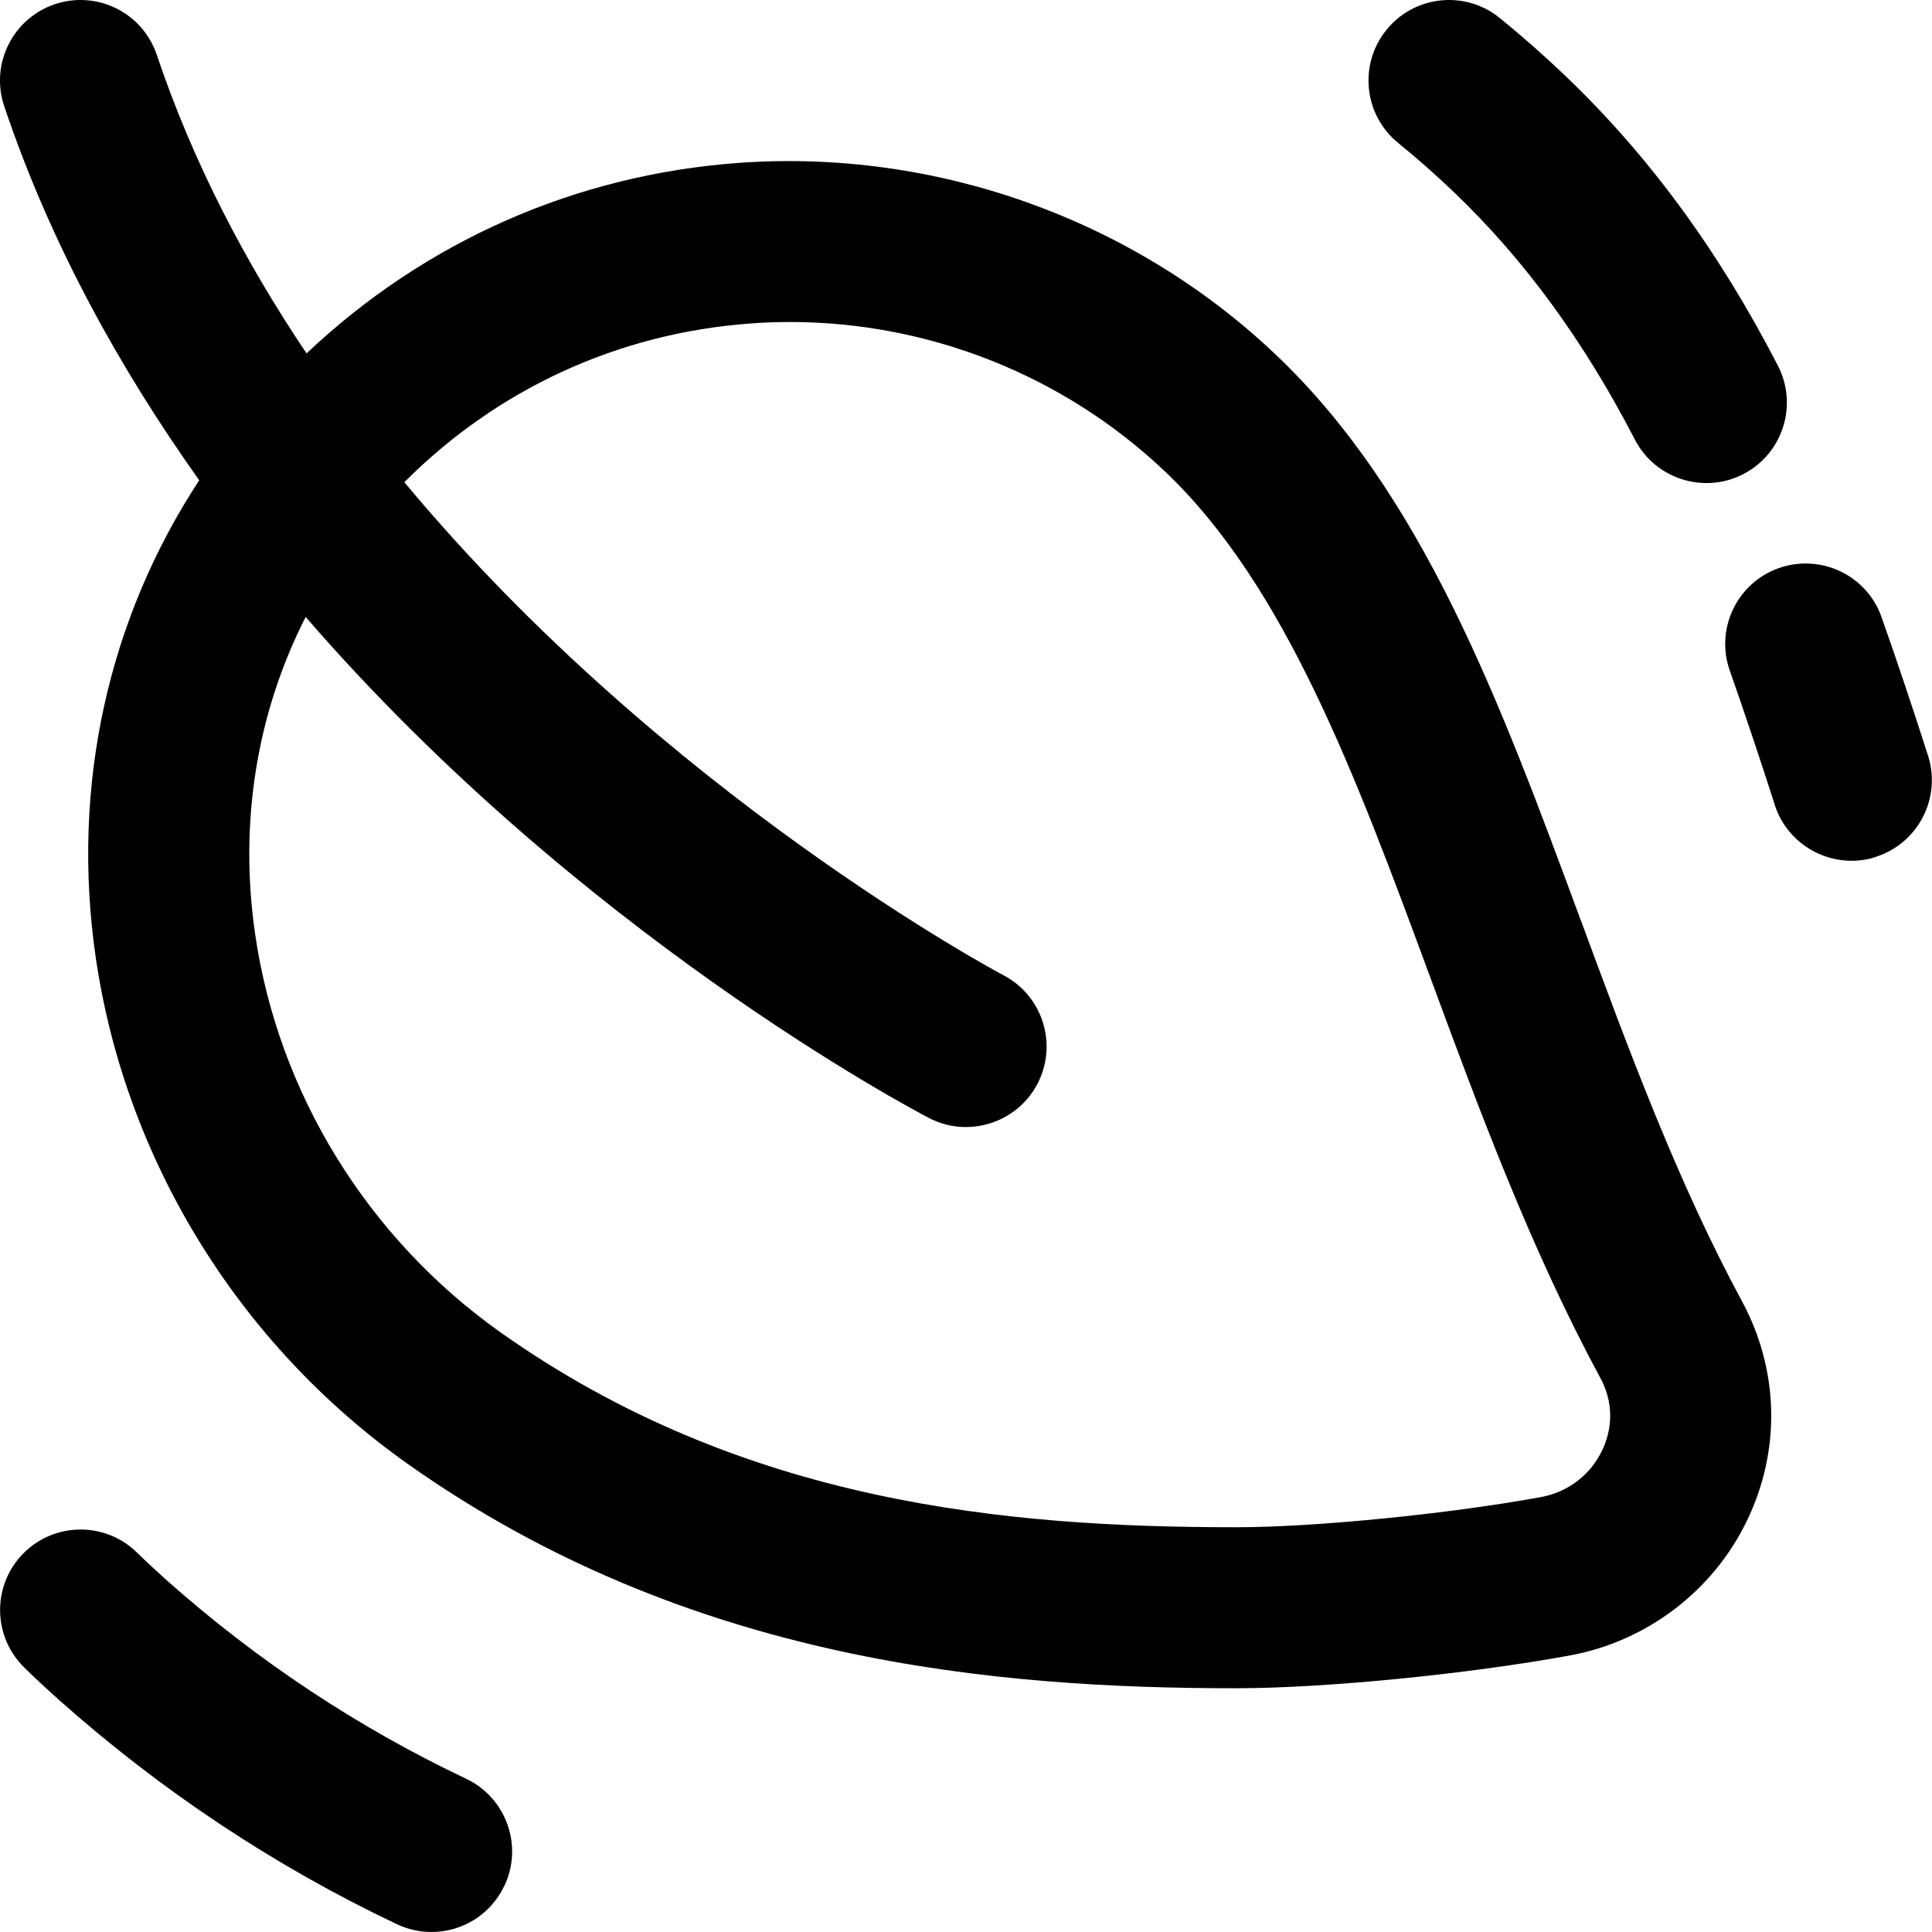 <svg id="Layer_1" viewBox="0 0 24 24" xmlns="http://www.w3.org/2000/svg" data-name="Layer 1"><path d="m19.642 11.446c-1.008-2.729-1.96-5.306-3.805-7.051-1.781-1.685-4.226-2.546-6.655-2.372-2.046.148-3.909.983-5.374 2.367-.759-1.129-1.409-2.367-1.86-3.708-.176-.524-.741-.805-1.266-.63-.523.176-.806.743-.63 1.266.577 1.717 1.438 3.262 2.423 4.648-1.133 1.727-1.592 3.797-1.288 5.912.363 2.52 1.775 4.818 3.875 6.305 3.49 2.472 7.336 2.789 10.296 2.789 1.096 0 2.877-.175 4.142-.407.96-.176 1.784-.804 2.204-1.68.42-.875.396-1.866-.064-2.72-.801-1.481-1.409-3.127-1.997-4.719zm.259 6.574c-.146.305-.424.516-.762.578-1.145.209-2.806.374-3.781.374-2.829 0-6.127-.288-9.139-2.42-1.654-1.171-2.767-2.979-3.051-4.958-.2-1.385.024-2.742.629-3.93 3.393 3.919 7.494 6.094 7.741 6.223.481.253 1.092.07 1.35-.424.255-.49.065-1.094-.424-1.349-.058-.03-4.213-2.245-7.441-6.124 1.154-1.157 2.653-1.852 4.304-1.972.162-.012.324-.018.486-.018 1.722 0 3.394.66 4.65 1.848 1.505 1.424 2.379 3.788 3.304 6.292.612 1.657 1.245 3.37 2.113 4.977.21.388.104.732.021.904zm-13.637 5.408c-.171.361-.529.572-.904.572-.144 0-.289-.031-.428-.096-1.512-.717-2.921-1.651-4.189-2.778-.151-.135-.299-.271-.441-.411-.395-.386-.402-1.019-.016-1.414.385-.394 1.02-.402 1.414-.016.121.118.245.233.372.347 1.126 1 2.377 1.829 3.718 2.464.499.237.712.833.475 1.332zm11.106-21.651c-.429-.348-.495-.978-.146-1.407.347-.428.976-.495 1.406-.147.278.226.549.465.811.715 1.038.991 1.903 2.169 2.644 3.603.254.491.062 1.094-.428 1.348-.481.251-1.093.067-1.348-.429-.639-1.233-1.375-2.239-2.25-3.075-.223-.213-.452-.416-.689-.608zm5.936 8.867c-.511.17-1.091-.115-1.259-.645-.171-.536-.367-1.121-.557-1.663-.187-.52.085-1.092.604-1.278.521-.184 1.094.085 1.278.605.198.56.4 1.166.578 1.722.169.526-.12 1.089-.645 1.258z"/></svg>